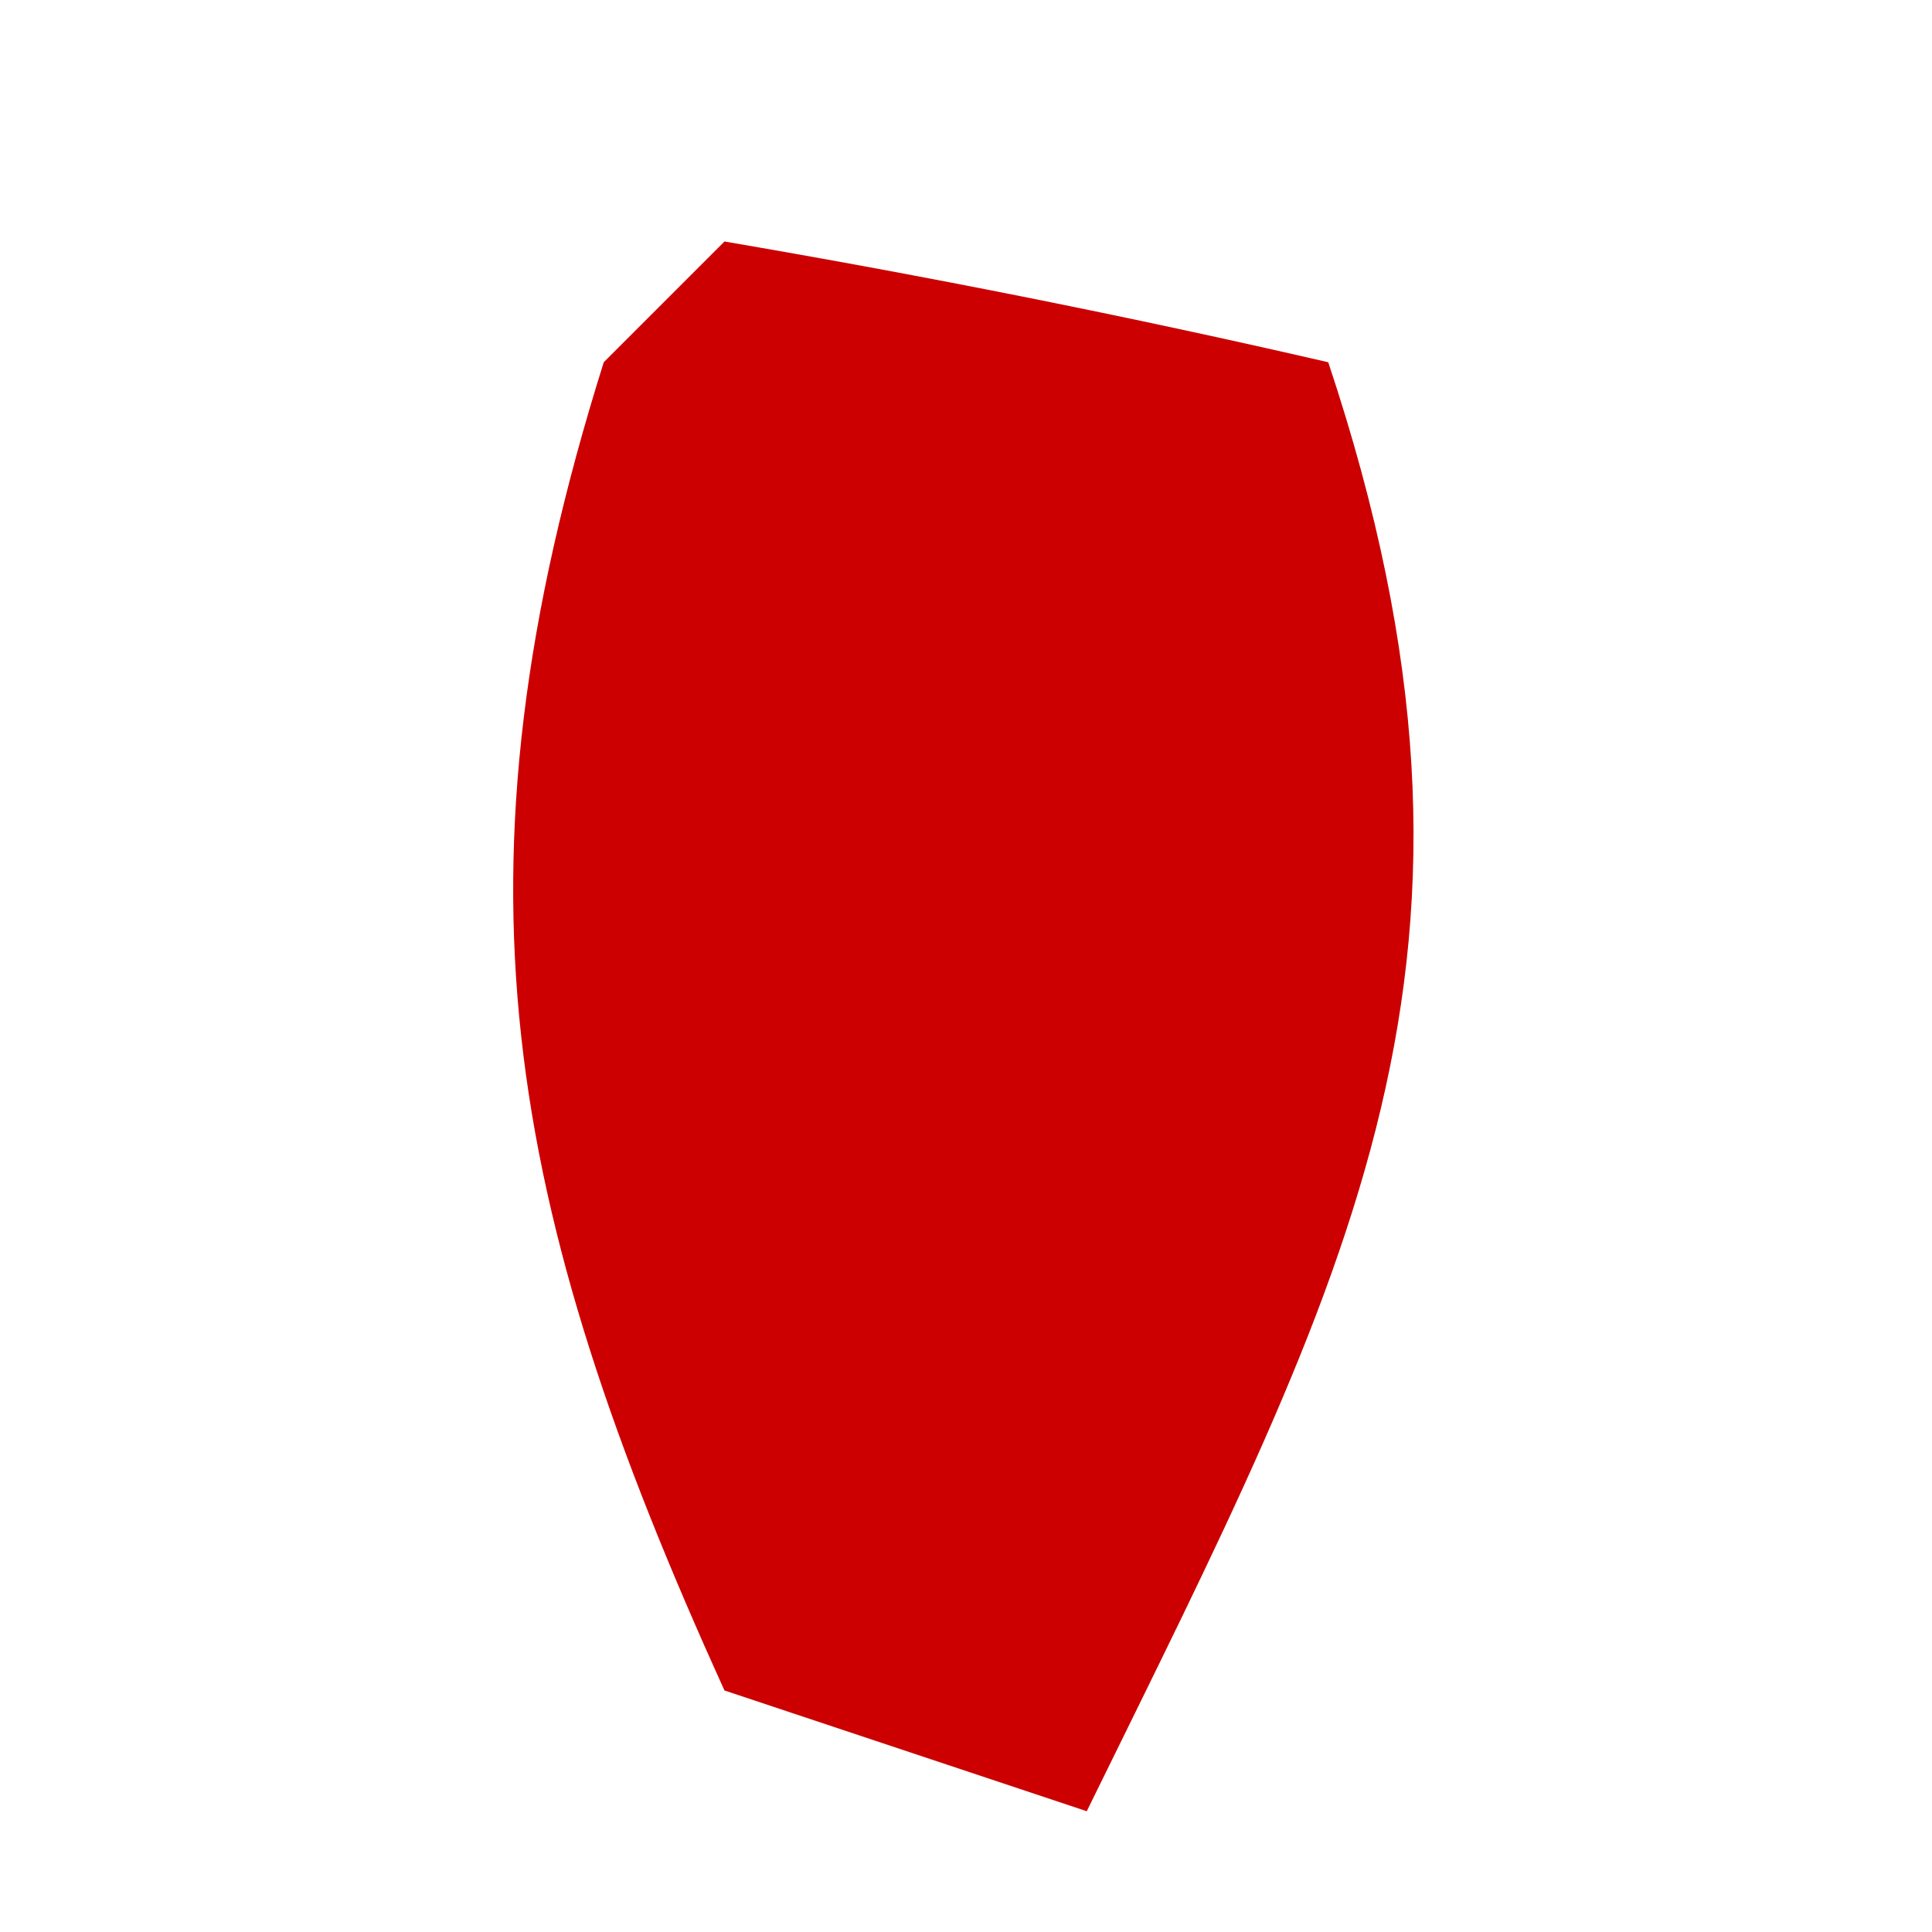<?xml version="1.0" encoding="UTF-8"?>
<svg version="1.1" xmlns="http://www.w3.org/2000/svg" width="16" height="16">
<path d="M0 0 C1.675 0.286 3.344 0.618 5 1 C6.644 5.933 5.186 8.54 3 13 C2.01 12.67 1.02 12.34 0 12 C-1.827 7.981 -2.33 5.231 -1 1 C-0.67 0.67 -0.34 0.34 0 0 Z " fill="#CC0000" transform="translate(6,2)"/>
</svg>
